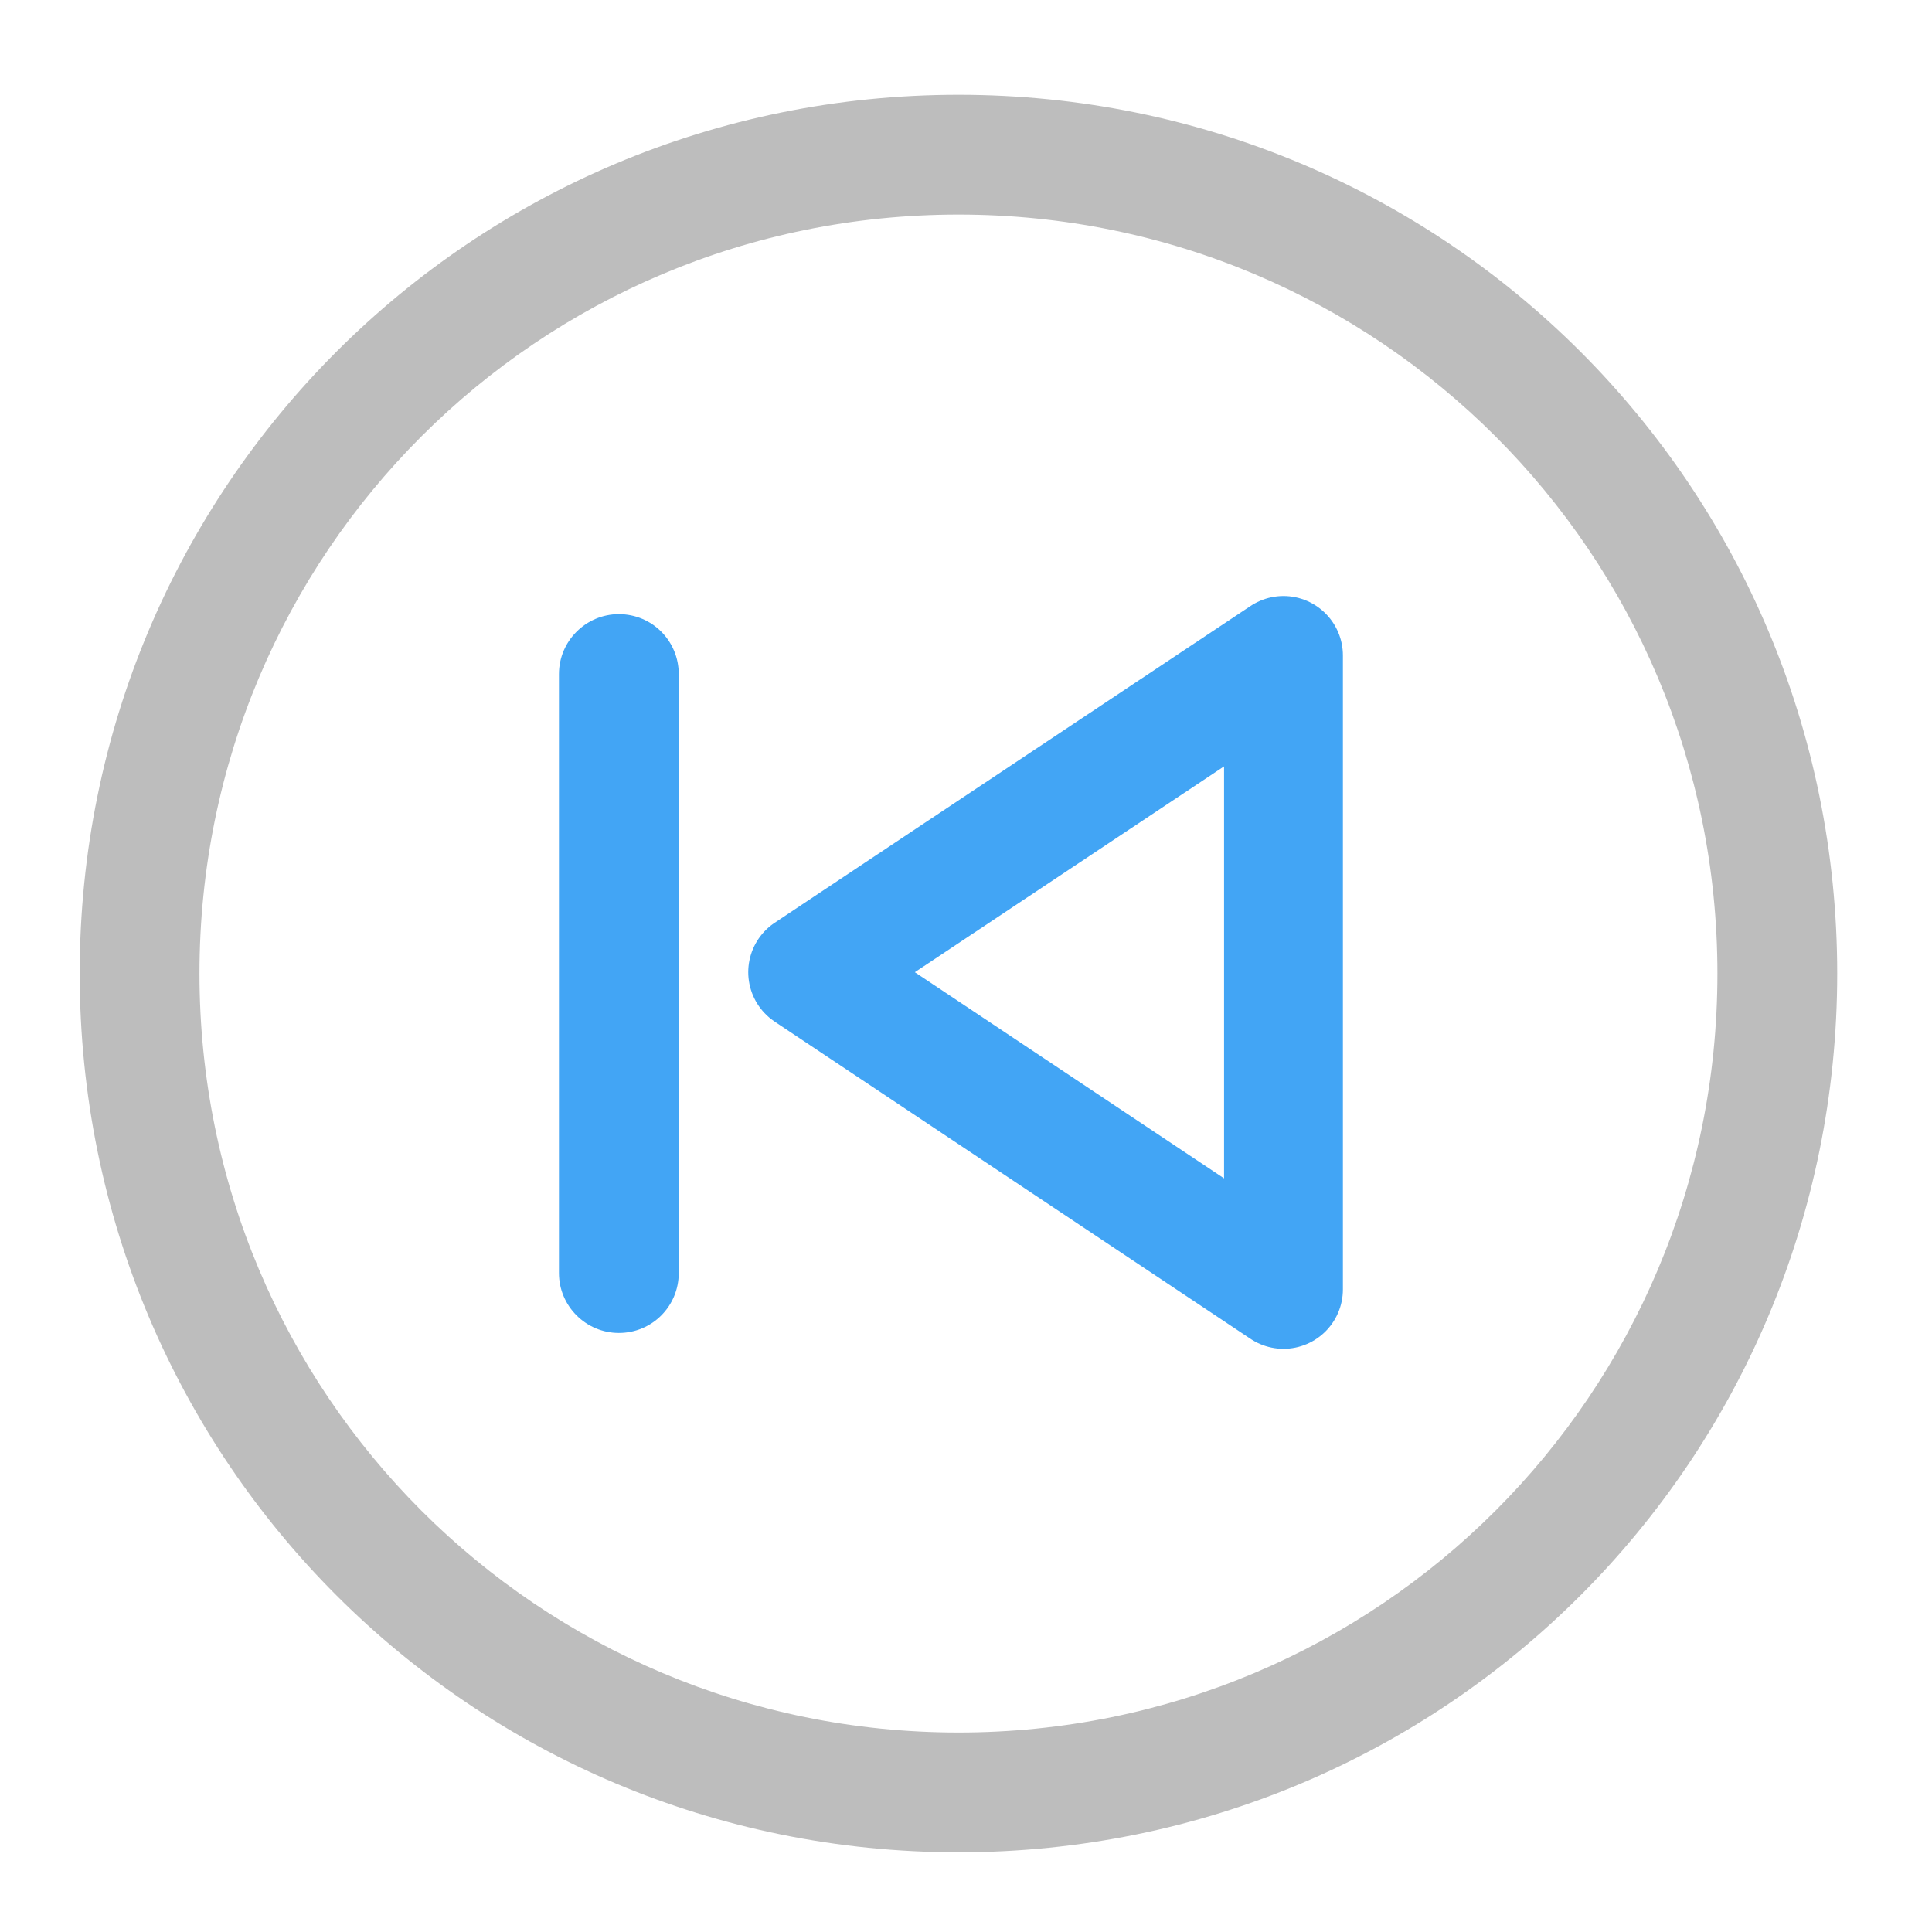 <?xml version="1.0" encoding="UTF-8"?>
<svg xmlns="http://www.w3.org/2000/svg" xmlns:xlink="http://www.w3.org/1999/xlink" width="16pt" height="16pt" viewBox="0 0 16 16" version="1.1">
<g id="surface1">
<path style=" stroke:none;fill-rule:nonzero;fill:rgb(74.118%,74.118%,74.118%);fill-opacity:1;" d="M 7.938 0.785 C 3.906 0.785 0.66 4.031 0.66 8.062 C 0.66 12.094 3.906 15.34 7.938 15.34 C 11.969 15.34 15.215 12.094 15.215 8.062 C 15.215 4.031 11.969 0.785 7.938 0.785 Z M 7.938 1.777 C 11.418 1.777 14.223 4.582 14.223 8.062 C 14.223 11.543 11.418 14.348 7.938 14.348 C 4.457 14.348 1.652 11.543 1.652 8.062 C 1.652 4.582 4.457 1.777 7.938 1.777 Z M 7.938 1.777 "/>
<path style="fill:none;stroke-width:31.75;stroke-linecap:round;stroke-linejoin:round;stroke:rgb(25.882%,64.706%,96.078%);stroke-opacity:1;stroke-miterlimit:4;" d="M 169.282 127.717 L 169.282 -41.642 L 296.395 42.975 Z M 169.282 127.717 " transform="matrix(-0.031,0,0,0.031,15.877,6.719)"/>
<path style=" stroke:none;fill-rule:nonzero;fill:rgb(25.882%,64.706%,96.078%);fill-opacity:1;" d="M 4.629 5.582 L 4.629 10.543 C 4.629 10.816 4.852 11.039 5.125 11.039 C 5.402 11.039 5.621 10.816 5.621 10.543 L 5.621 5.582 C 5.621 5.309 5.402 5.086 5.125 5.086 C 4.852 5.086 4.629 5.309 4.629 5.582 Z M 4.629 5.582 "/>
</g>
</svg>
